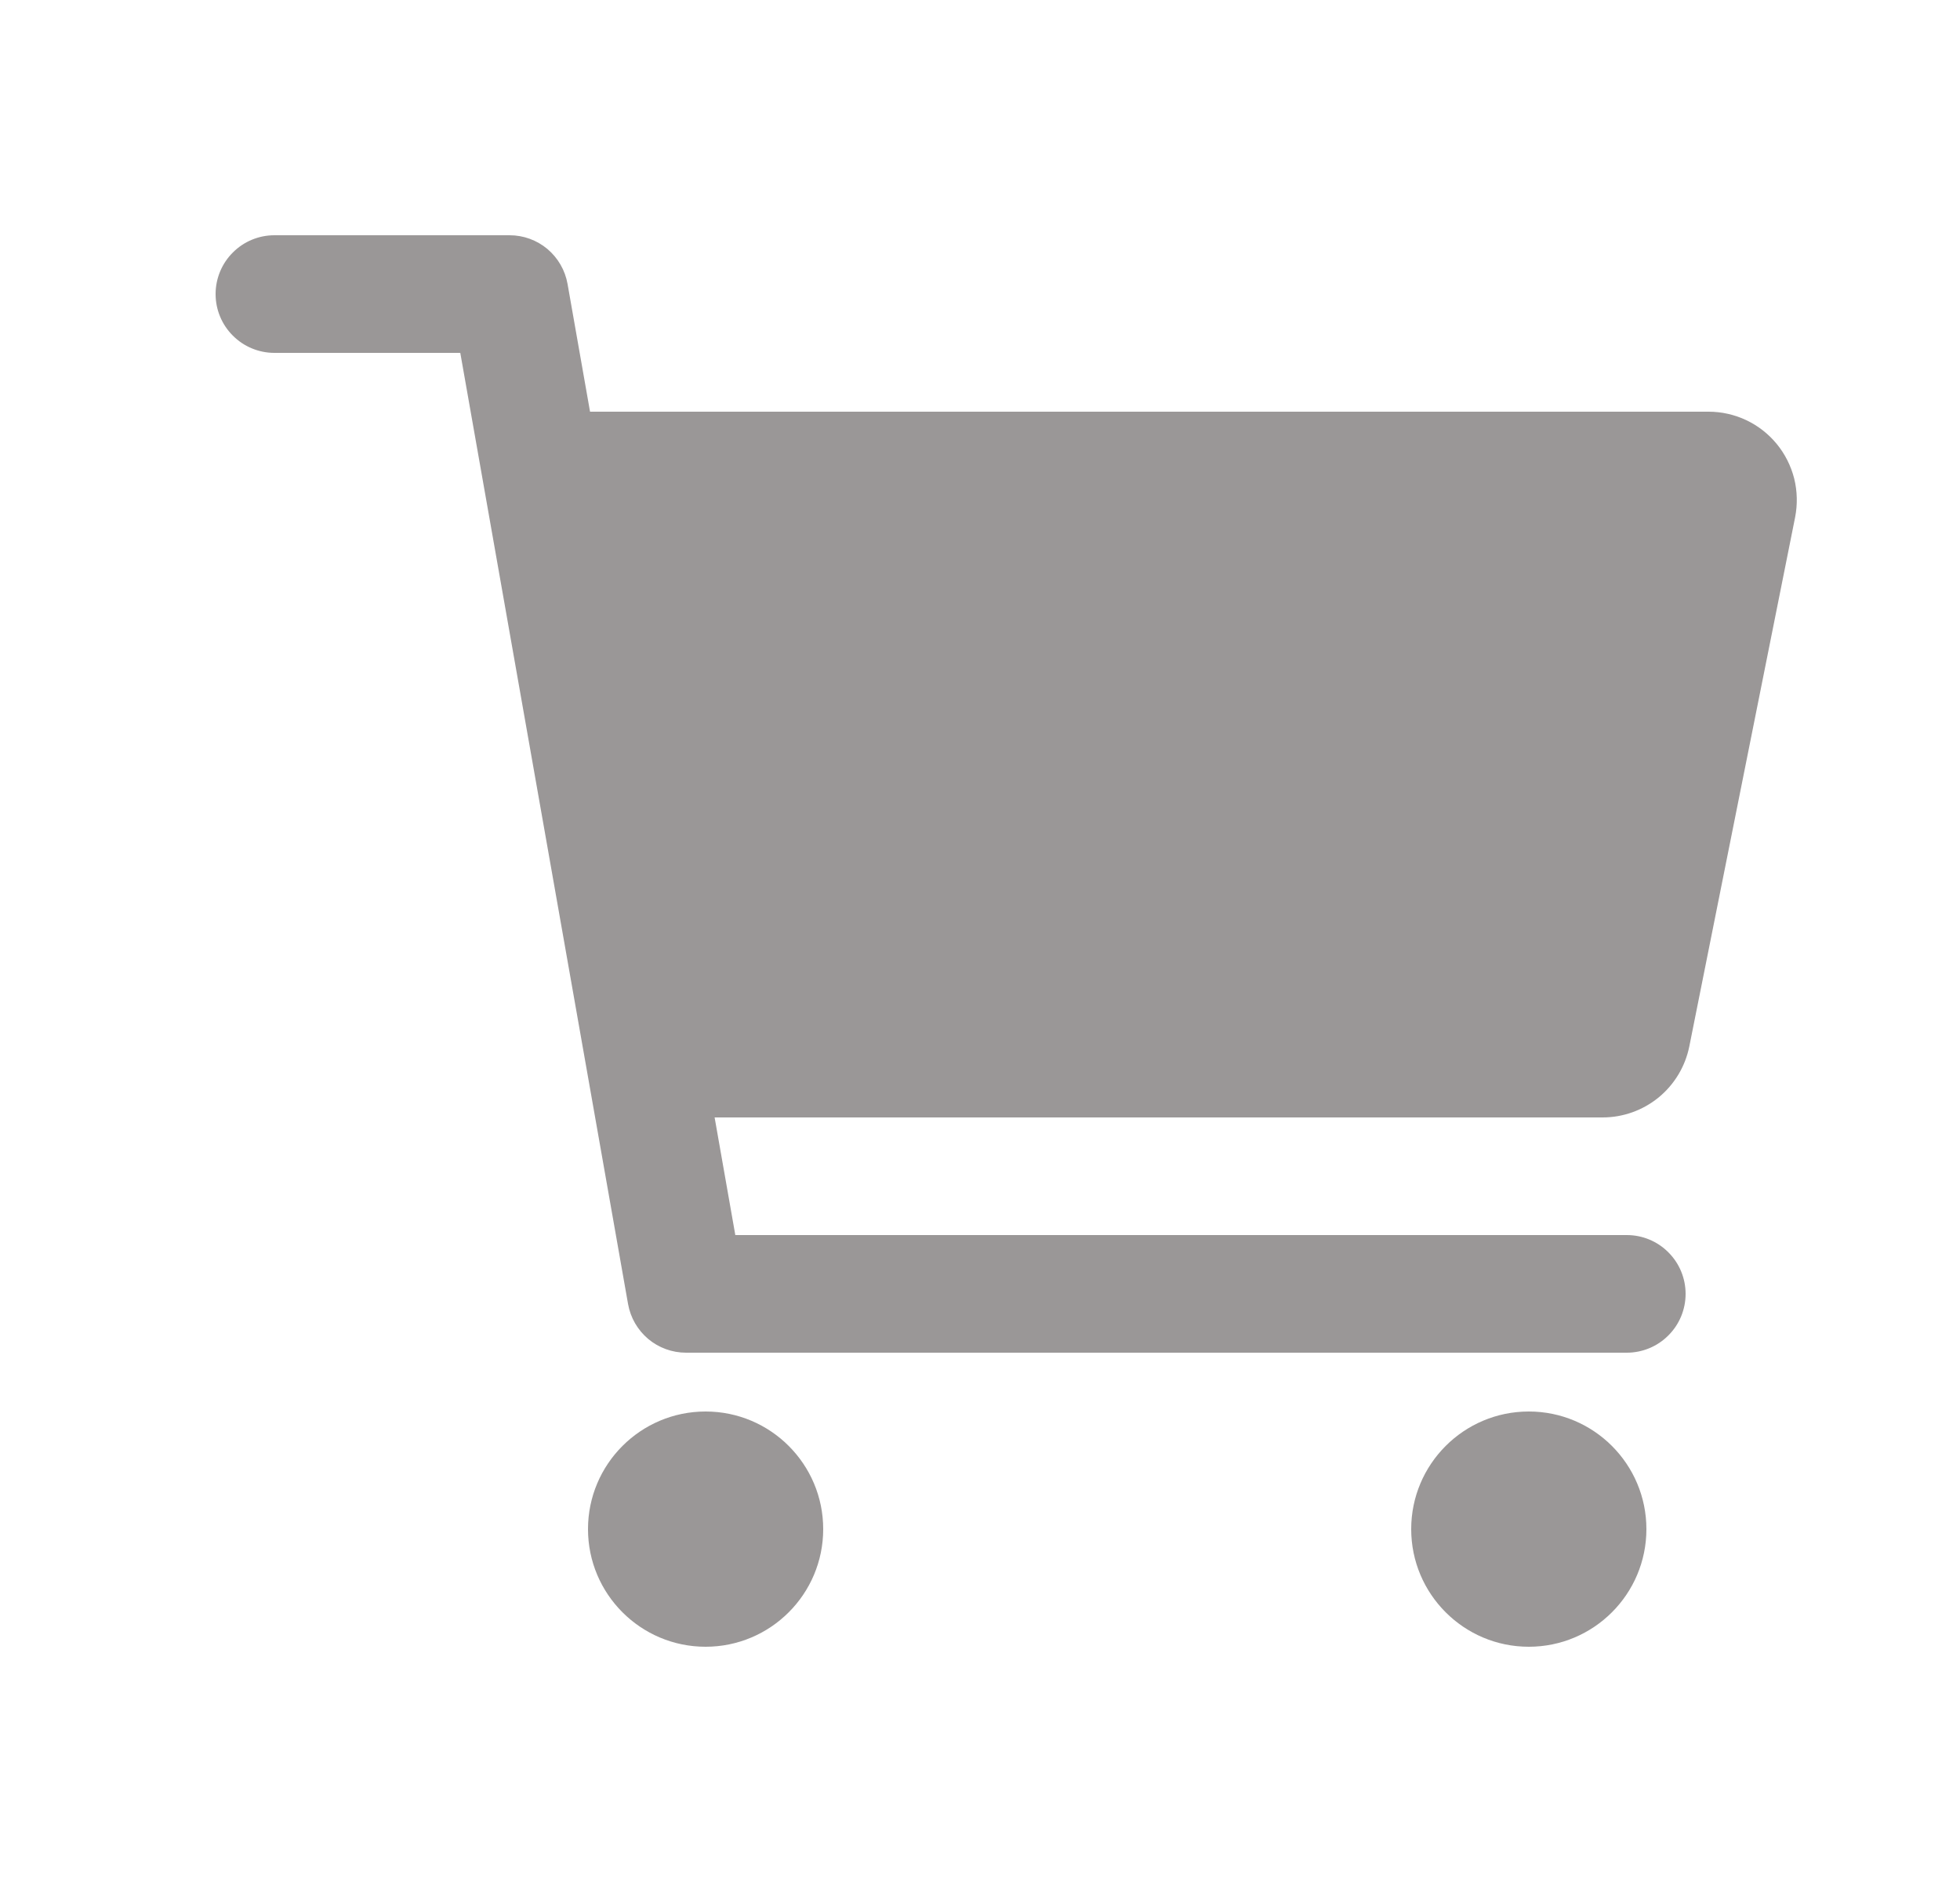 <svg width="25" height="24" viewBox="0 0 25 24" fill="none" xmlns="http://www.w3.org/2000/svg">
<g id="ion:cart">
<path id="Vector" d="M9 21C9.828 21 10.5 20.328 10.5 19.5C10.5 18.672 9.828 18 9 18C8.172 18 7.5 18.672 7.5 19.5C7.5 20.328 8.172 21 9 21Z" fill="#9A9797"/>
<path id="Vector_2" d="M19.5 21C20.328 21 21 20.328 21 19.5C21 18.672 20.328 18 19.5 18C18.672 18 18 18.672 18 19.5C18 20.328 18.672 21 19.5 21Z" fill="#9A9797"/>
<path id="Vector_3" d="M22.663 5.662C22.557 5.533 22.424 5.429 22.274 5.358C22.123 5.287 21.959 5.25 21.793 5.25H7.526L7.239 3.62C7.208 3.446 7.117 3.289 6.982 3.175C6.847 3.062 6.676 3 6.5 3H3.5C3.301 3 3.11 3.079 2.97 3.22C2.829 3.36 2.75 3.551 2.75 3.75C2.75 3.949 2.829 4.14 2.97 4.28C3.11 4.421 3.301 4.5 3.5 4.5H5.871L8.011 16.63C8.042 16.804 8.133 16.961 8.268 17.075C8.403 17.188 8.574 17.25 8.75 17.25H20.75C20.949 17.25 21.14 17.171 21.28 17.03C21.421 16.89 21.5 16.699 21.5 16.5C21.5 16.301 21.421 16.11 21.28 15.97C21.14 15.829 20.949 15.75 20.75 15.75H9.379L9.115 14.25H20.442C20.703 14.25 20.955 14.159 21.156 13.995C21.357 13.83 21.495 13.601 21.547 13.346L22.897 6.596C22.929 6.432 22.925 6.264 22.885 6.102C22.844 5.941 22.768 5.79 22.663 5.662Z" fill="#9A9797"/>
</g>
</svg>
